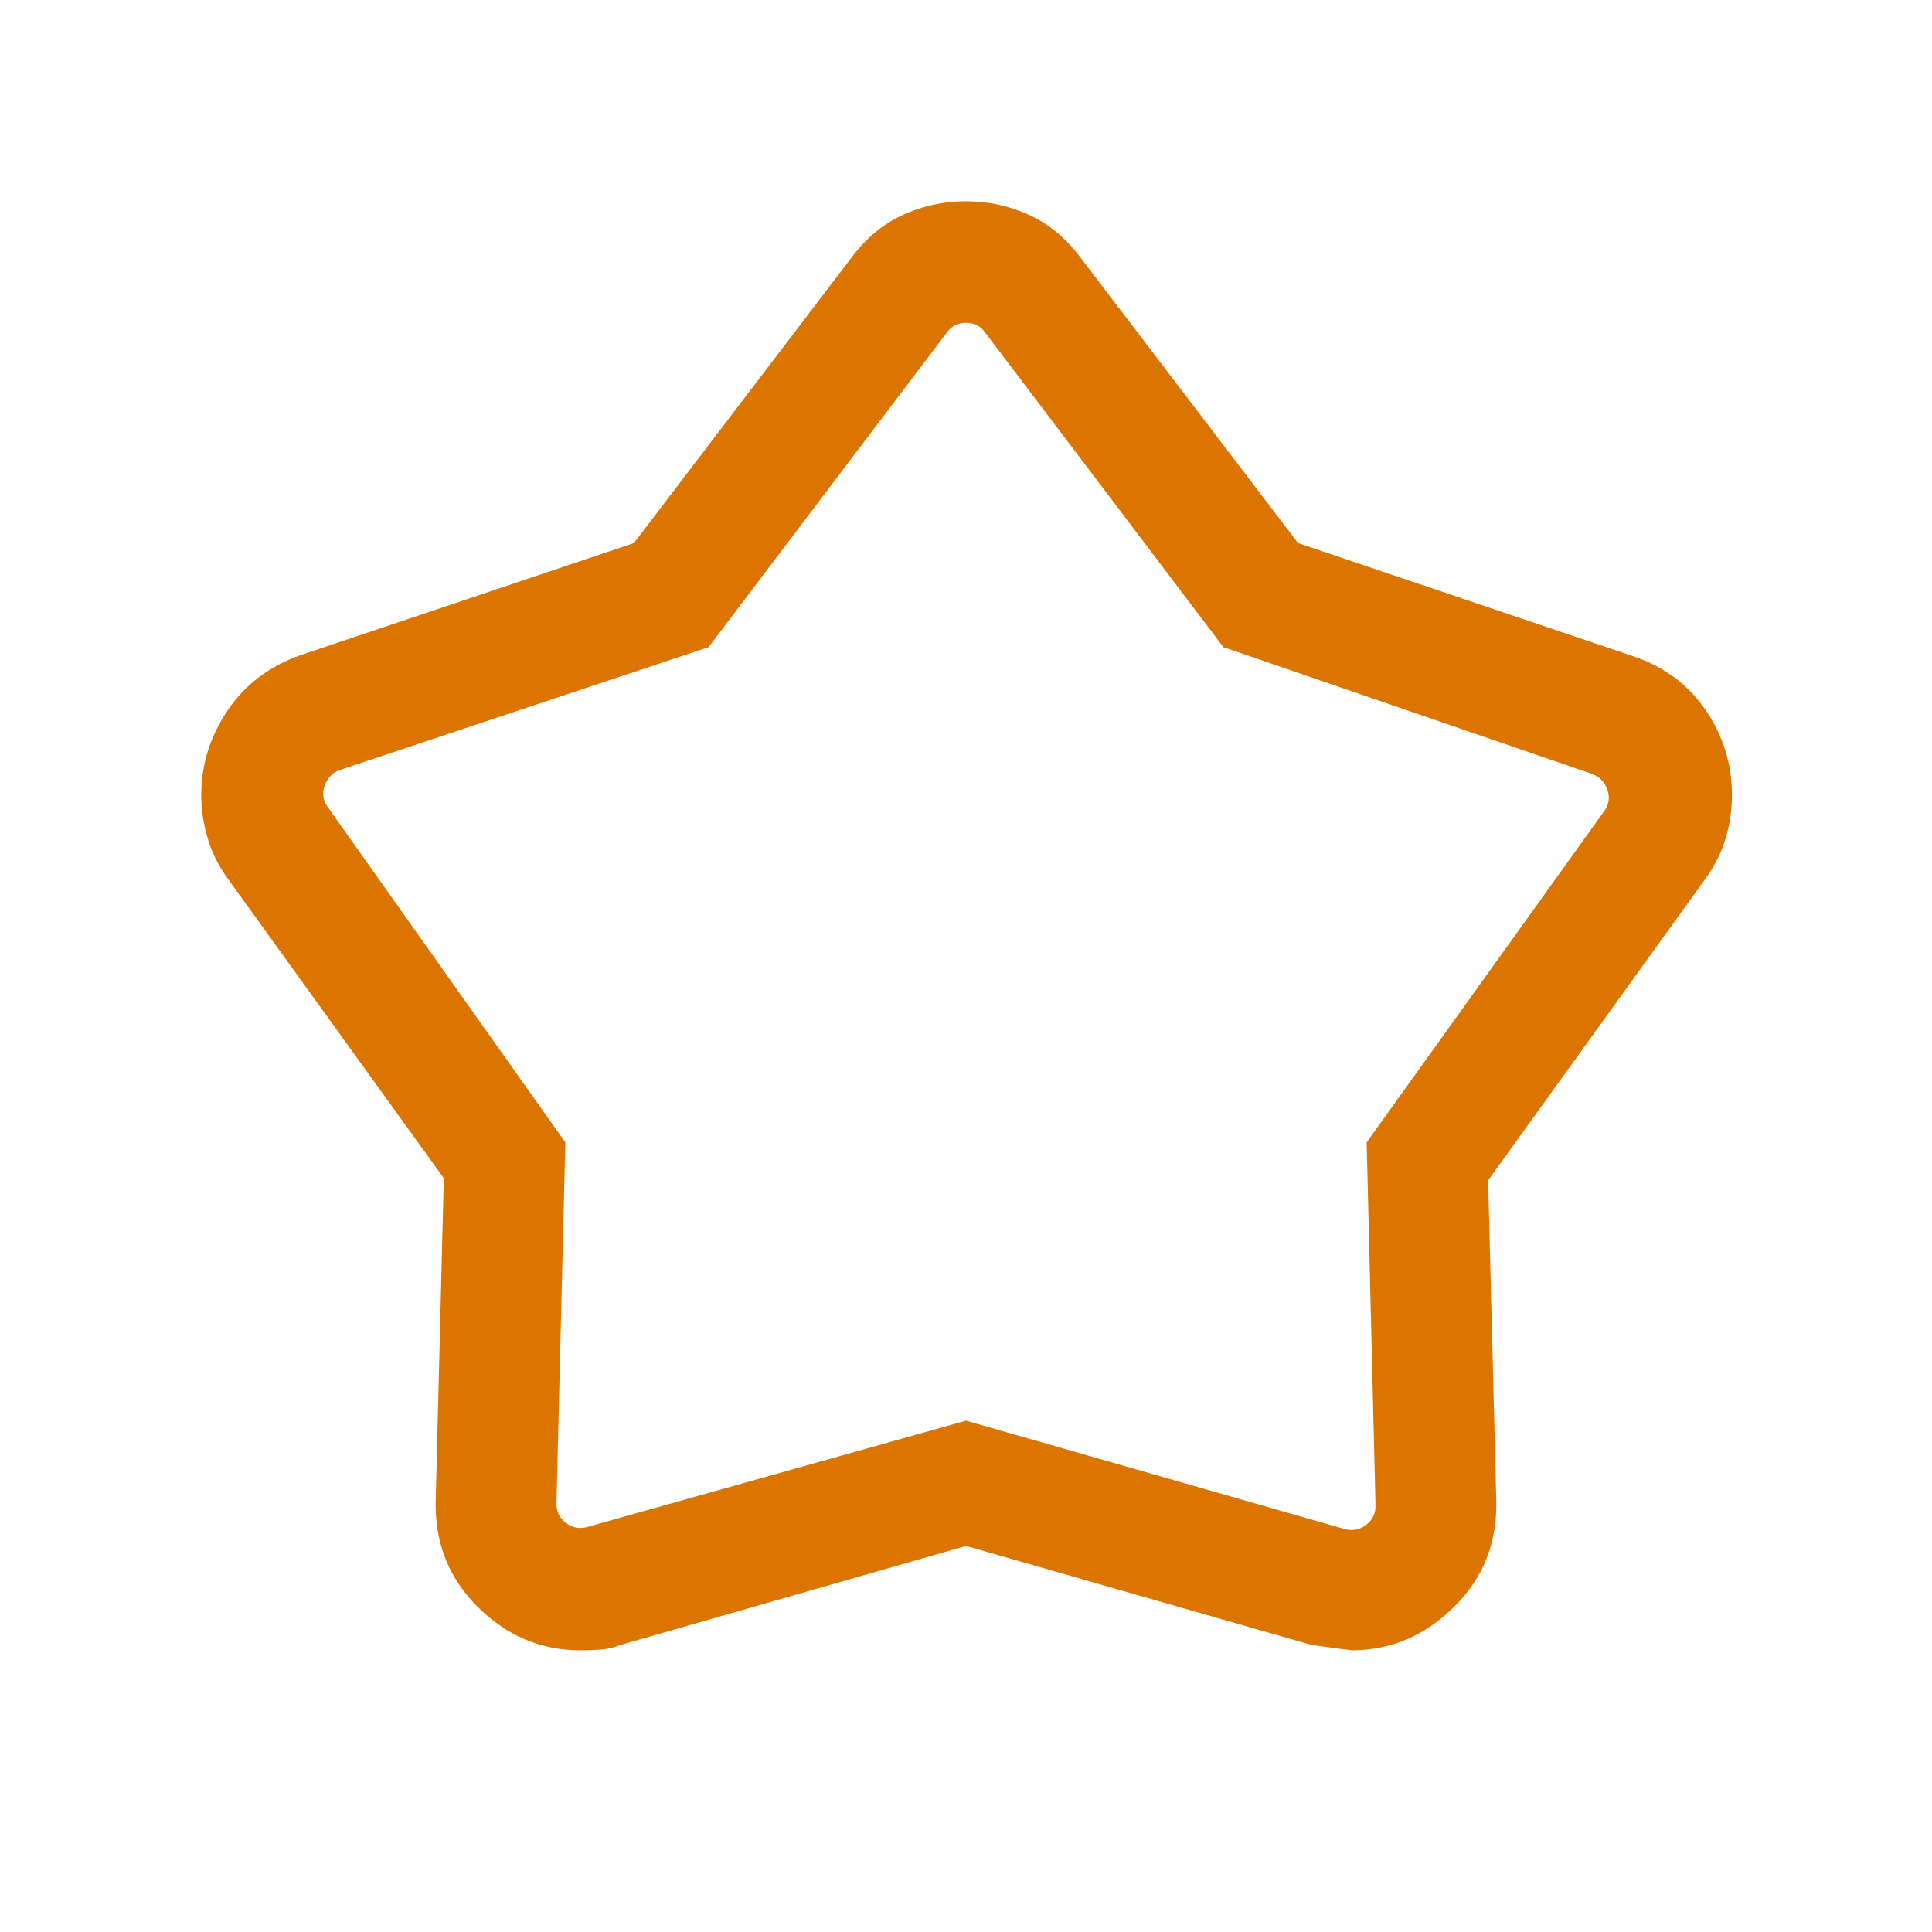 <svg width="24" height="24" viewBox="0 0 24 24" fill="none" xmlns="http://www.w3.org/2000/svg">
<mask id="mask0_289_3963" style="mask-type:alpha" maskUnits="userSpaceOnUse" x="0" y="0" width="24" height="24">
<rect width="24" height="24" fill="#D9D9D9"/>
</mask>
<g mask="url(#mask0_289_3963)">
<path d="M7.875 6.746L10.579 3.198C10.758 2.958 10.971 2.781 11.218 2.669C11.465 2.556 11.726 2.5 12 2.5C12.274 2.5 12.535 2.556 12.782 2.669C13.029 2.781 13.242 2.958 13.421 3.198L16.125 6.746L20.259 8.142C20.654 8.269 20.962 8.493 21.183 8.814C21.405 9.135 21.515 9.489 21.515 9.877C21.515 10.057 21.489 10.235 21.437 10.413C21.384 10.591 21.298 10.762 21.179 10.925L18.486 14.662L18.587 18.627C18.603 19.154 18.43 19.597 18.066 19.958C17.702 20.319 17.278 20.5 16.794 20.5C16.78 20.5 16.613 20.478 16.292 20.434L12 19.204L7.708 20.434C7.624 20.468 7.538 20.487 7.45 20.492C7.361 20.497 7.28 20.5 7.206 20.5C6.717 20.5 6.292 20.319 5.931 19.958C5.569 19.597 5.397 19.154 5.413 18.627L5.513 14.636L2.837 10.925C2.717 10.761 2.631 10.59 2.579 10.411C2.526 10.232 2.5 10.054 2.5 9.875C2.5 9.498 2.61 9.147 2.829 8.823C3.049 8.498 3.356 8.268 3.75 8.133L7.875 6.746ZM8.802 8.039L4.231 9.562C4.135 9.594 4.069 9.659 4.034 9.759C3.998 9.858 4.013 9.949 4.077 10.033L7.023 14.191L6.913 18.658C6.907 18.767 6.945 18.853 7.029 18.917C7.112 18.981 7.205 18.997 7.308 18.965L12 17.648L16.692 18.991C16.795 19.023 16.888 19.006 16.971 18.942C17.055 18.878 17.093 18.792 17.087 18.683L16.977 14.191L19.923 10.083C19.987 9.999 20.002 9.908 19.966 9.809C19.931 9.709 19.865 9.643 19.769 9.611L15.198 8.039L12.241 4.135C12.183 4.051 12.102 4.01 12 4.01C11.898 4.01 11.817 4.051 11.759 4.135L8.802 8.039Z" fill="#DC7500"/>
</g>
</svg>
